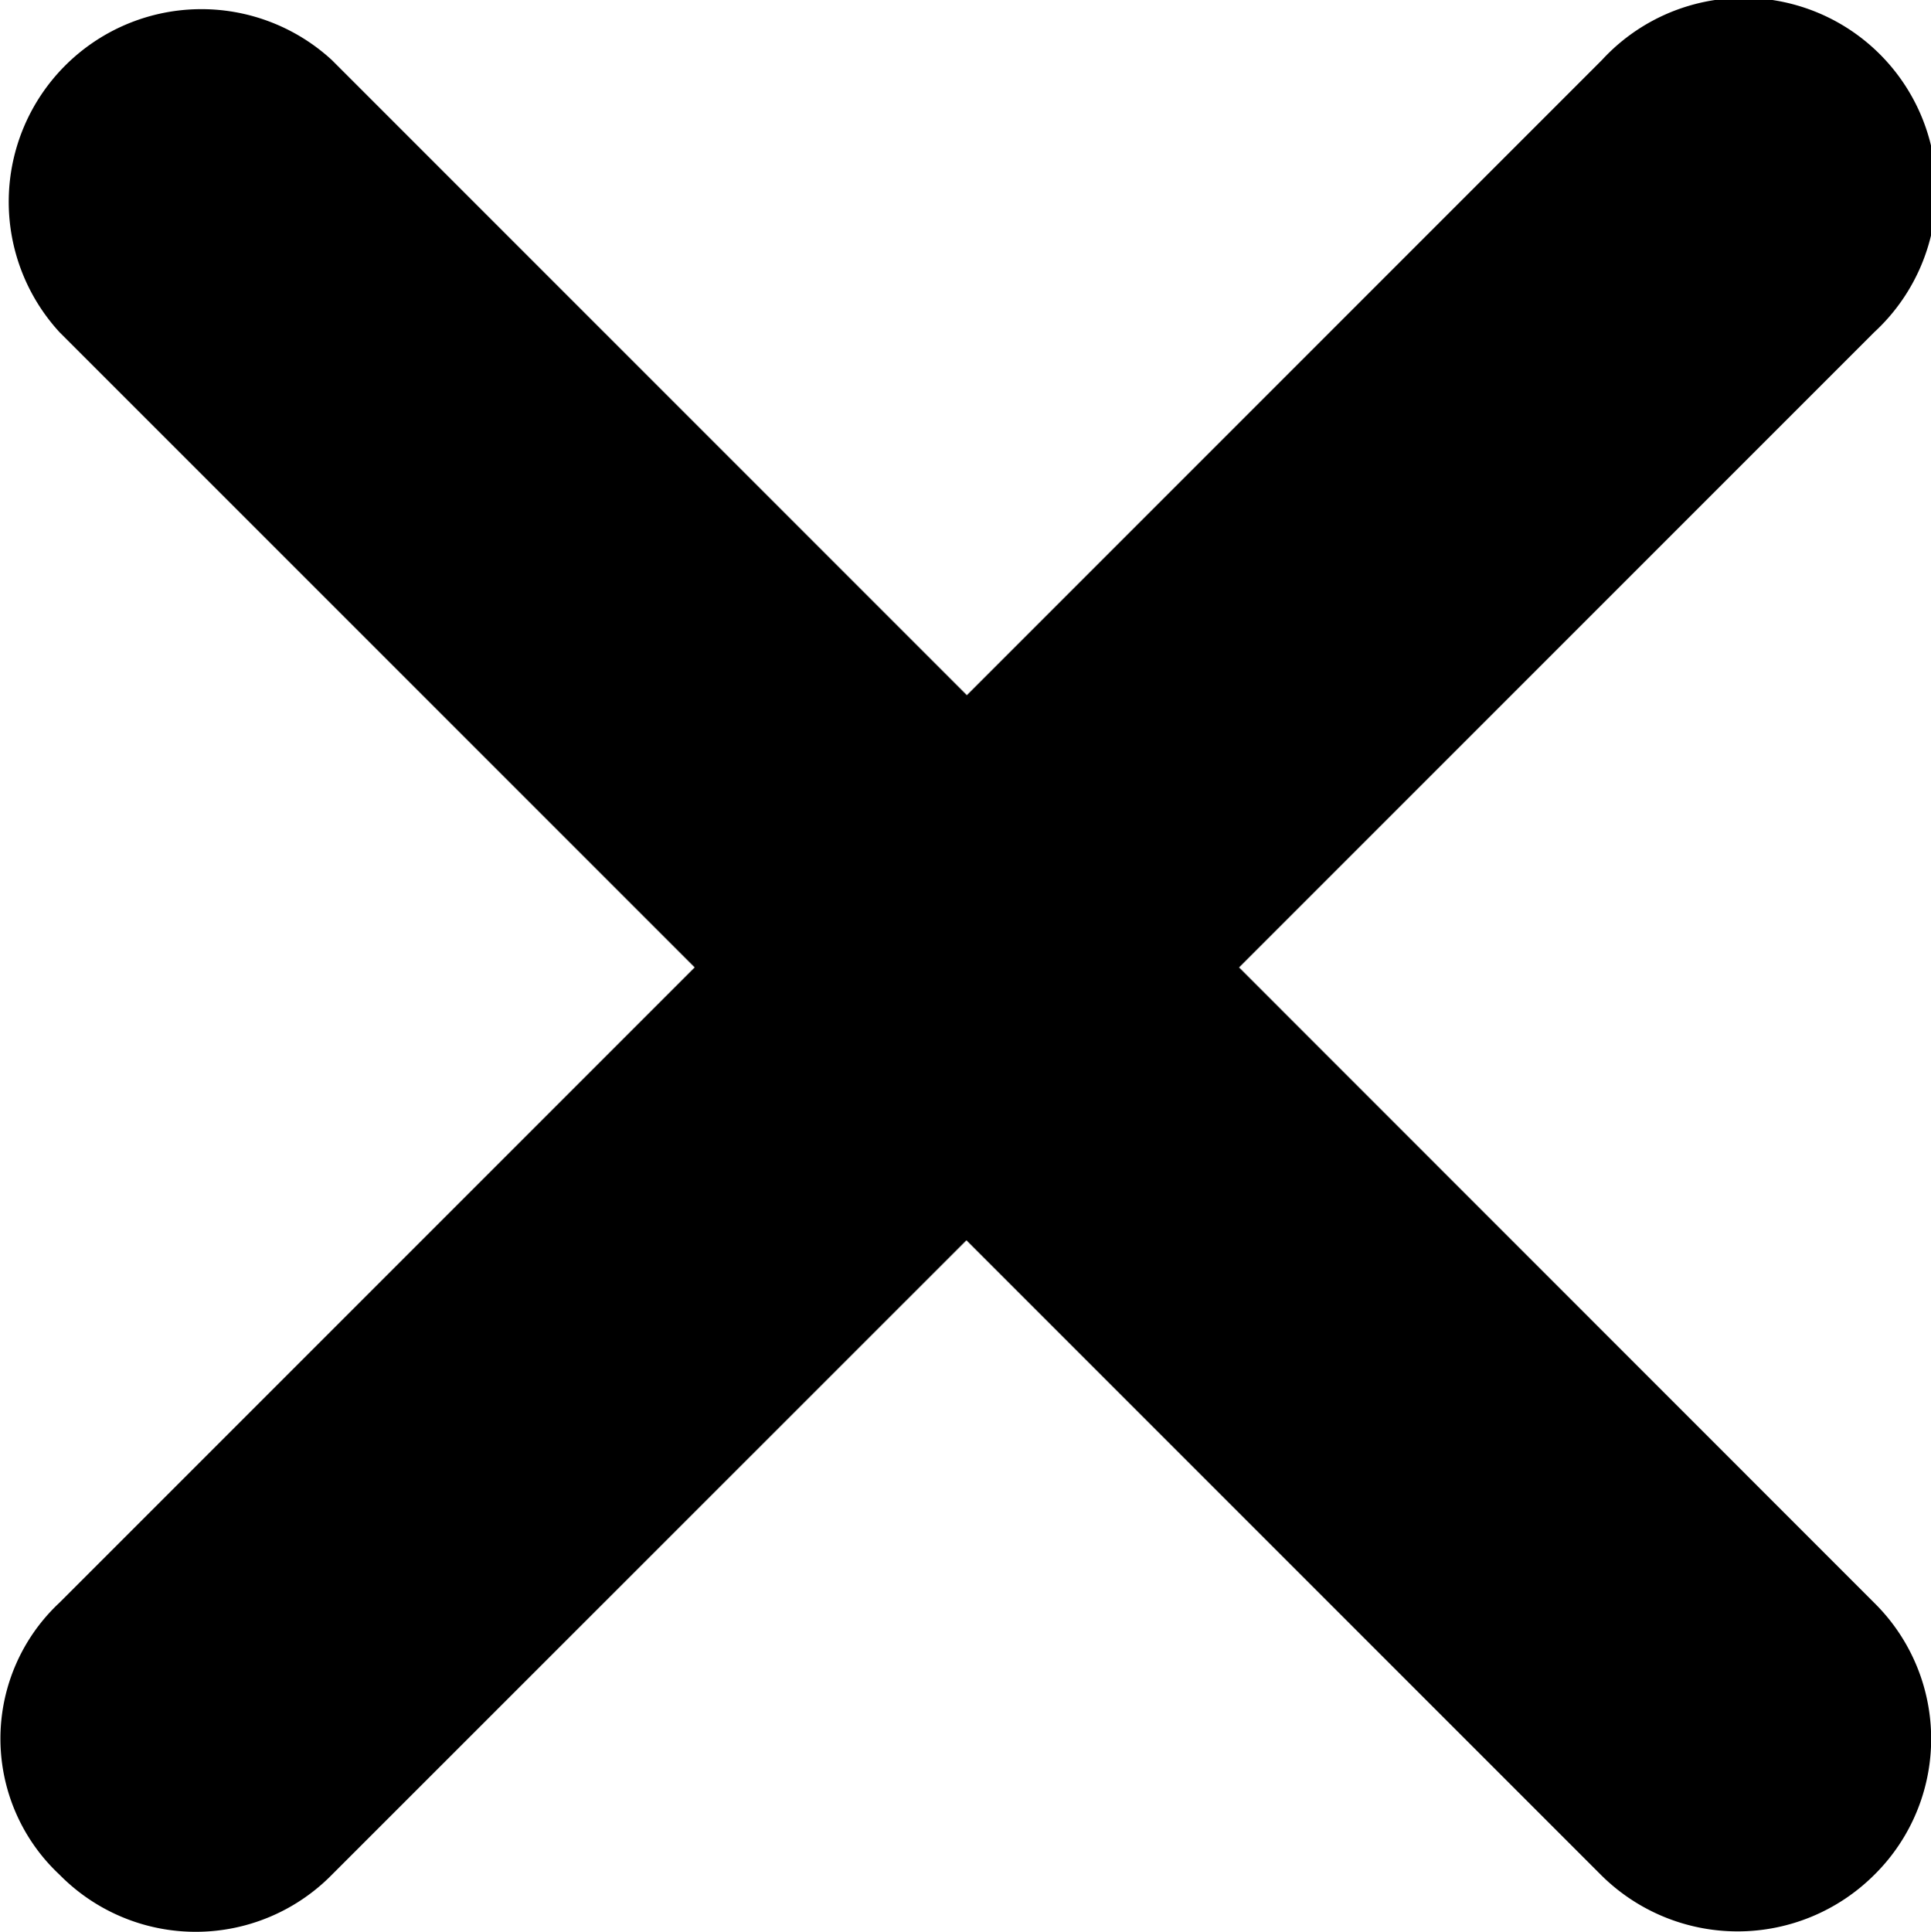 <svg xmlns="http://www.w3.org/2000/svg" width="9.101" height="9.105" viewBox="0 0 9.101 9.105">
  <g id="Icon_ionic-ios-close-circle-outline" data-name="Icon ionic-ios-close-circle-outline" transform="translate(-10.632 -10.628)">
    <path id="Path_9550" data-name="Path 9550" d="M21.192,19.907,18.2,16.914l2.993-2.993a.908.908,0,1,0-1.283-1.283l-2.993,2.993-2.993-2.993a.908.908,0,0,0-1.283,1.283l2.993,2.993-2.993,2.993a.877.877,0,0,0,0,1.283.9.9,0,0,0,1.283,0L16.915,18.2l2.993,2.993a.912.912,0,0,0,1.283,0A.9.9,0,0,0,21.192,19.907Z" transform="translate(-1.728 -1.727)"/>
  </g>
</svg>
